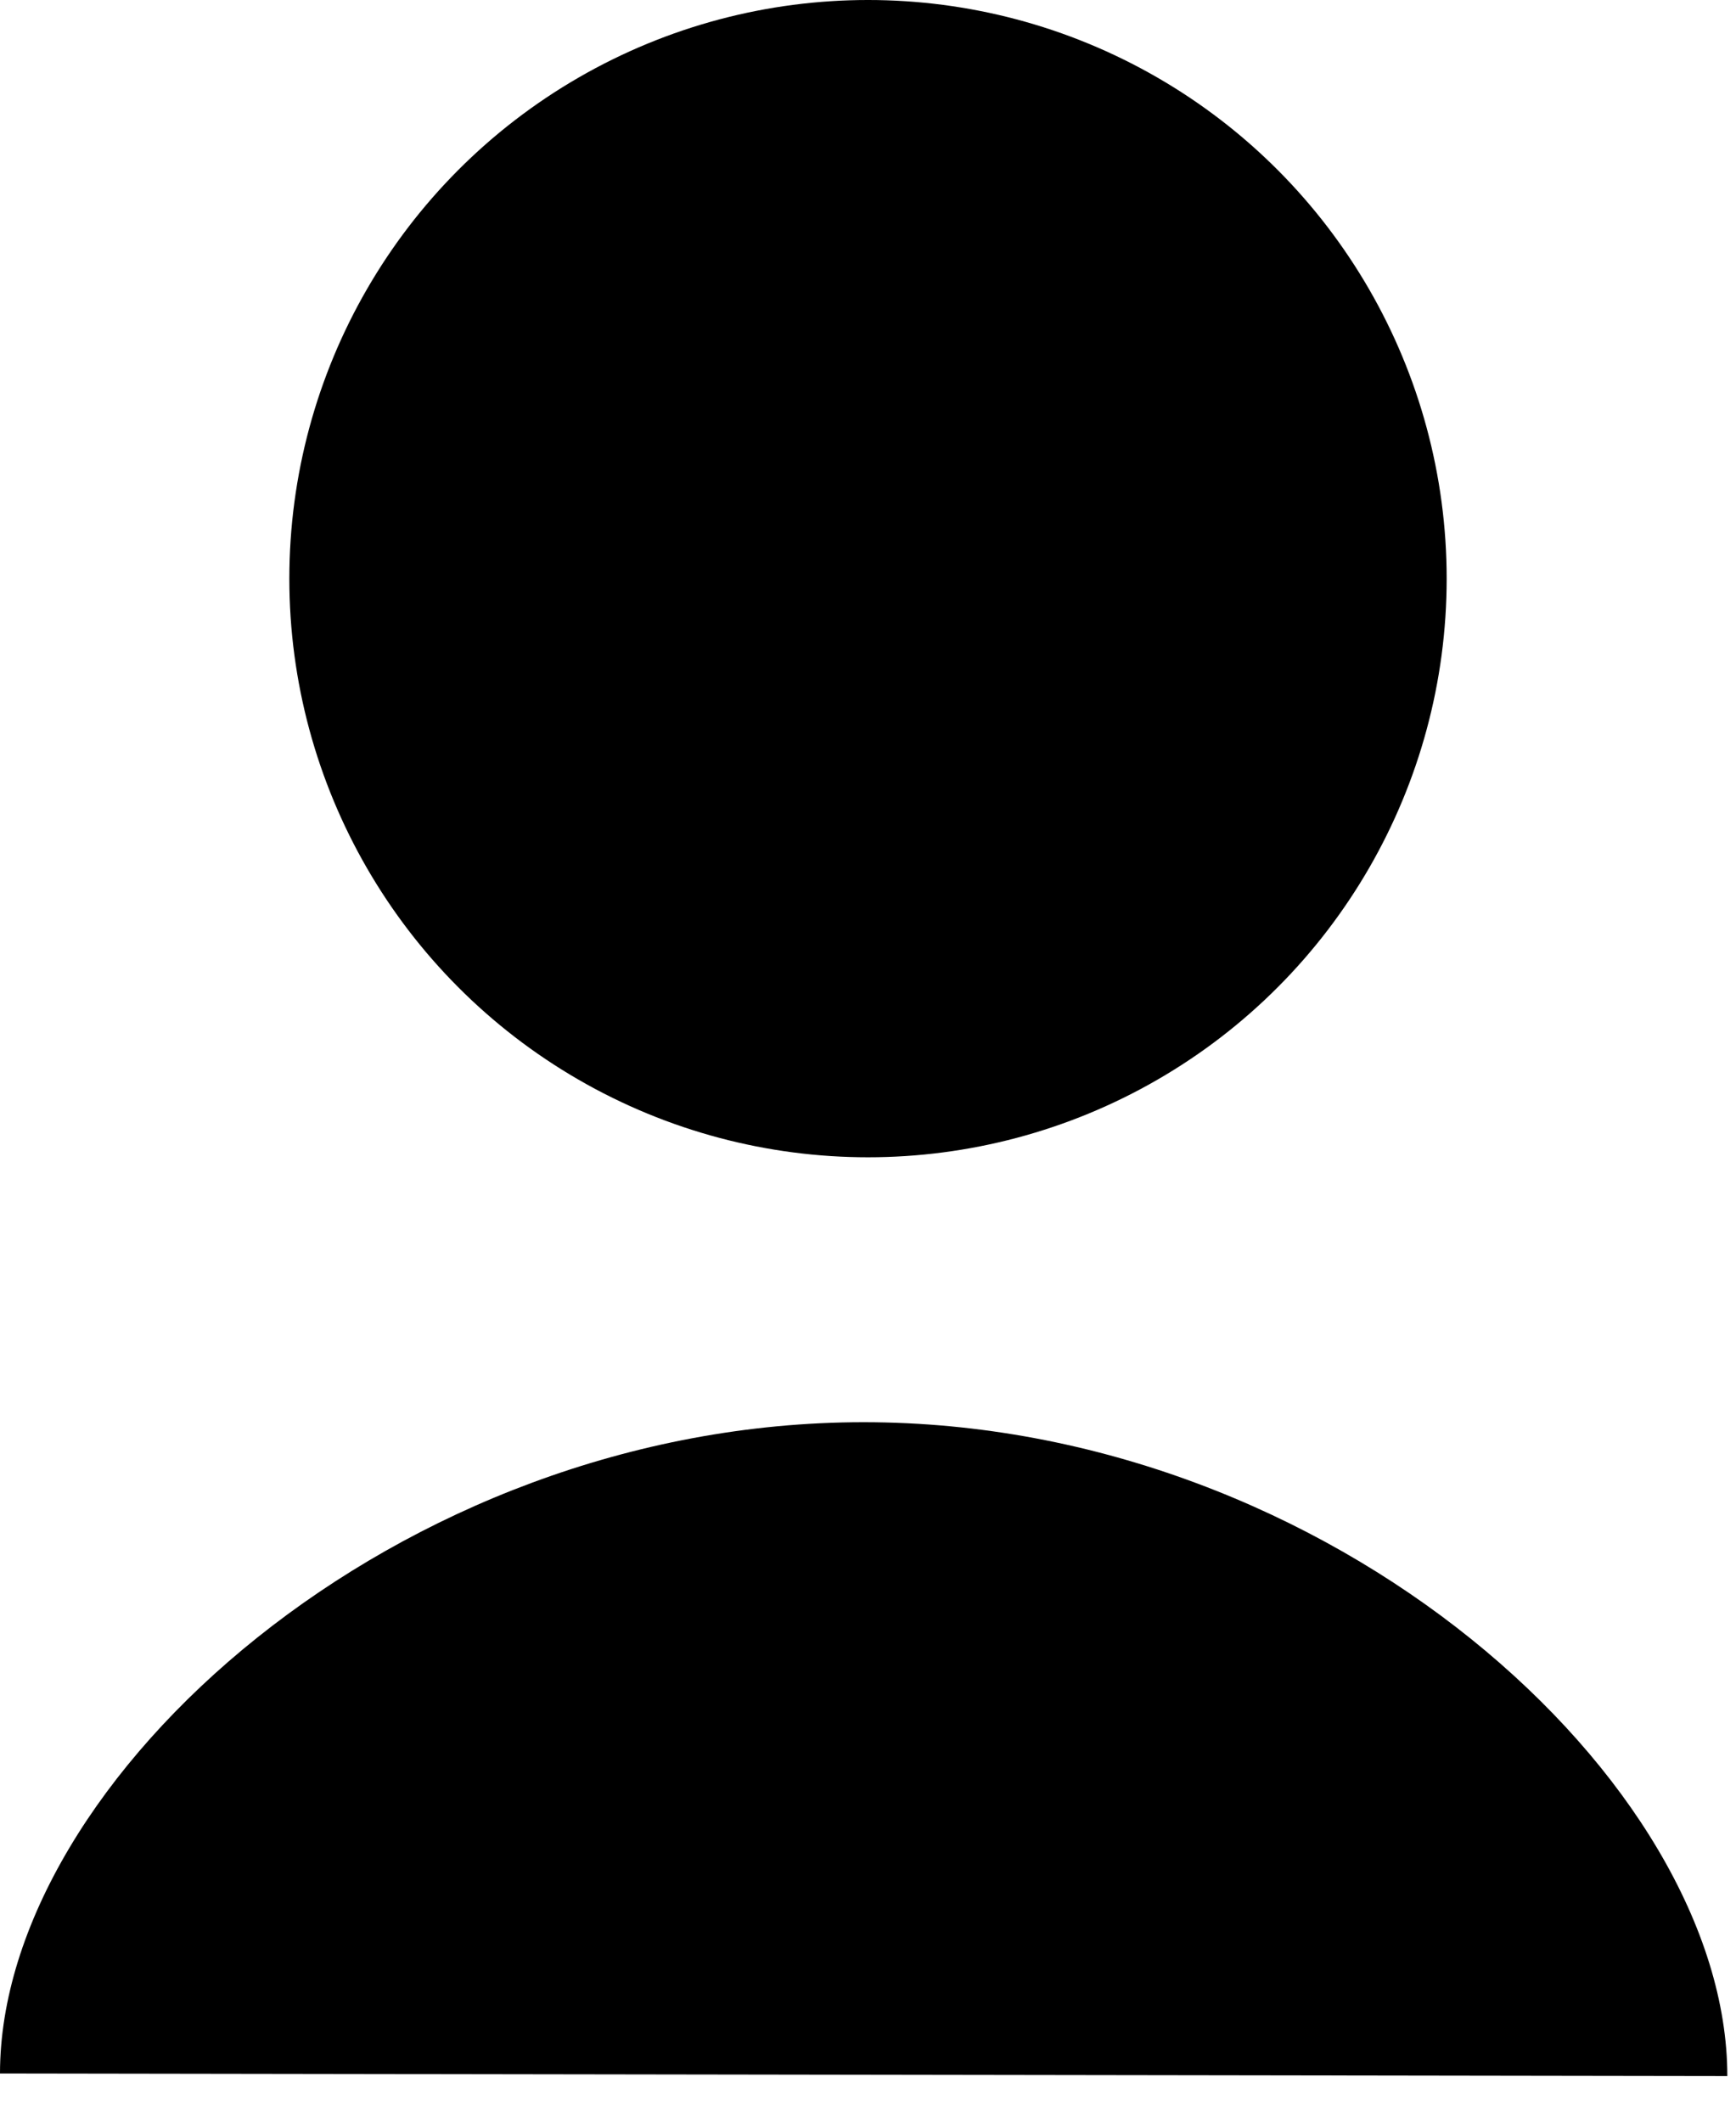 <svg width="18" height="22" viewBox="0 0 18 22" fill="none" xmlns="http://www.w3.org/2000/svg">
<path d="M17.91 21.527C17.91 18.482 13.812 14.747 8.955 14.747C4.125 14.747 0 18.454 0 21.5L17.91 21.527Z" fill="black"/>
<circle cx="9" cy="6" r="5" fill="black" stroke="black" stroke-width="2"/>
</svg>
